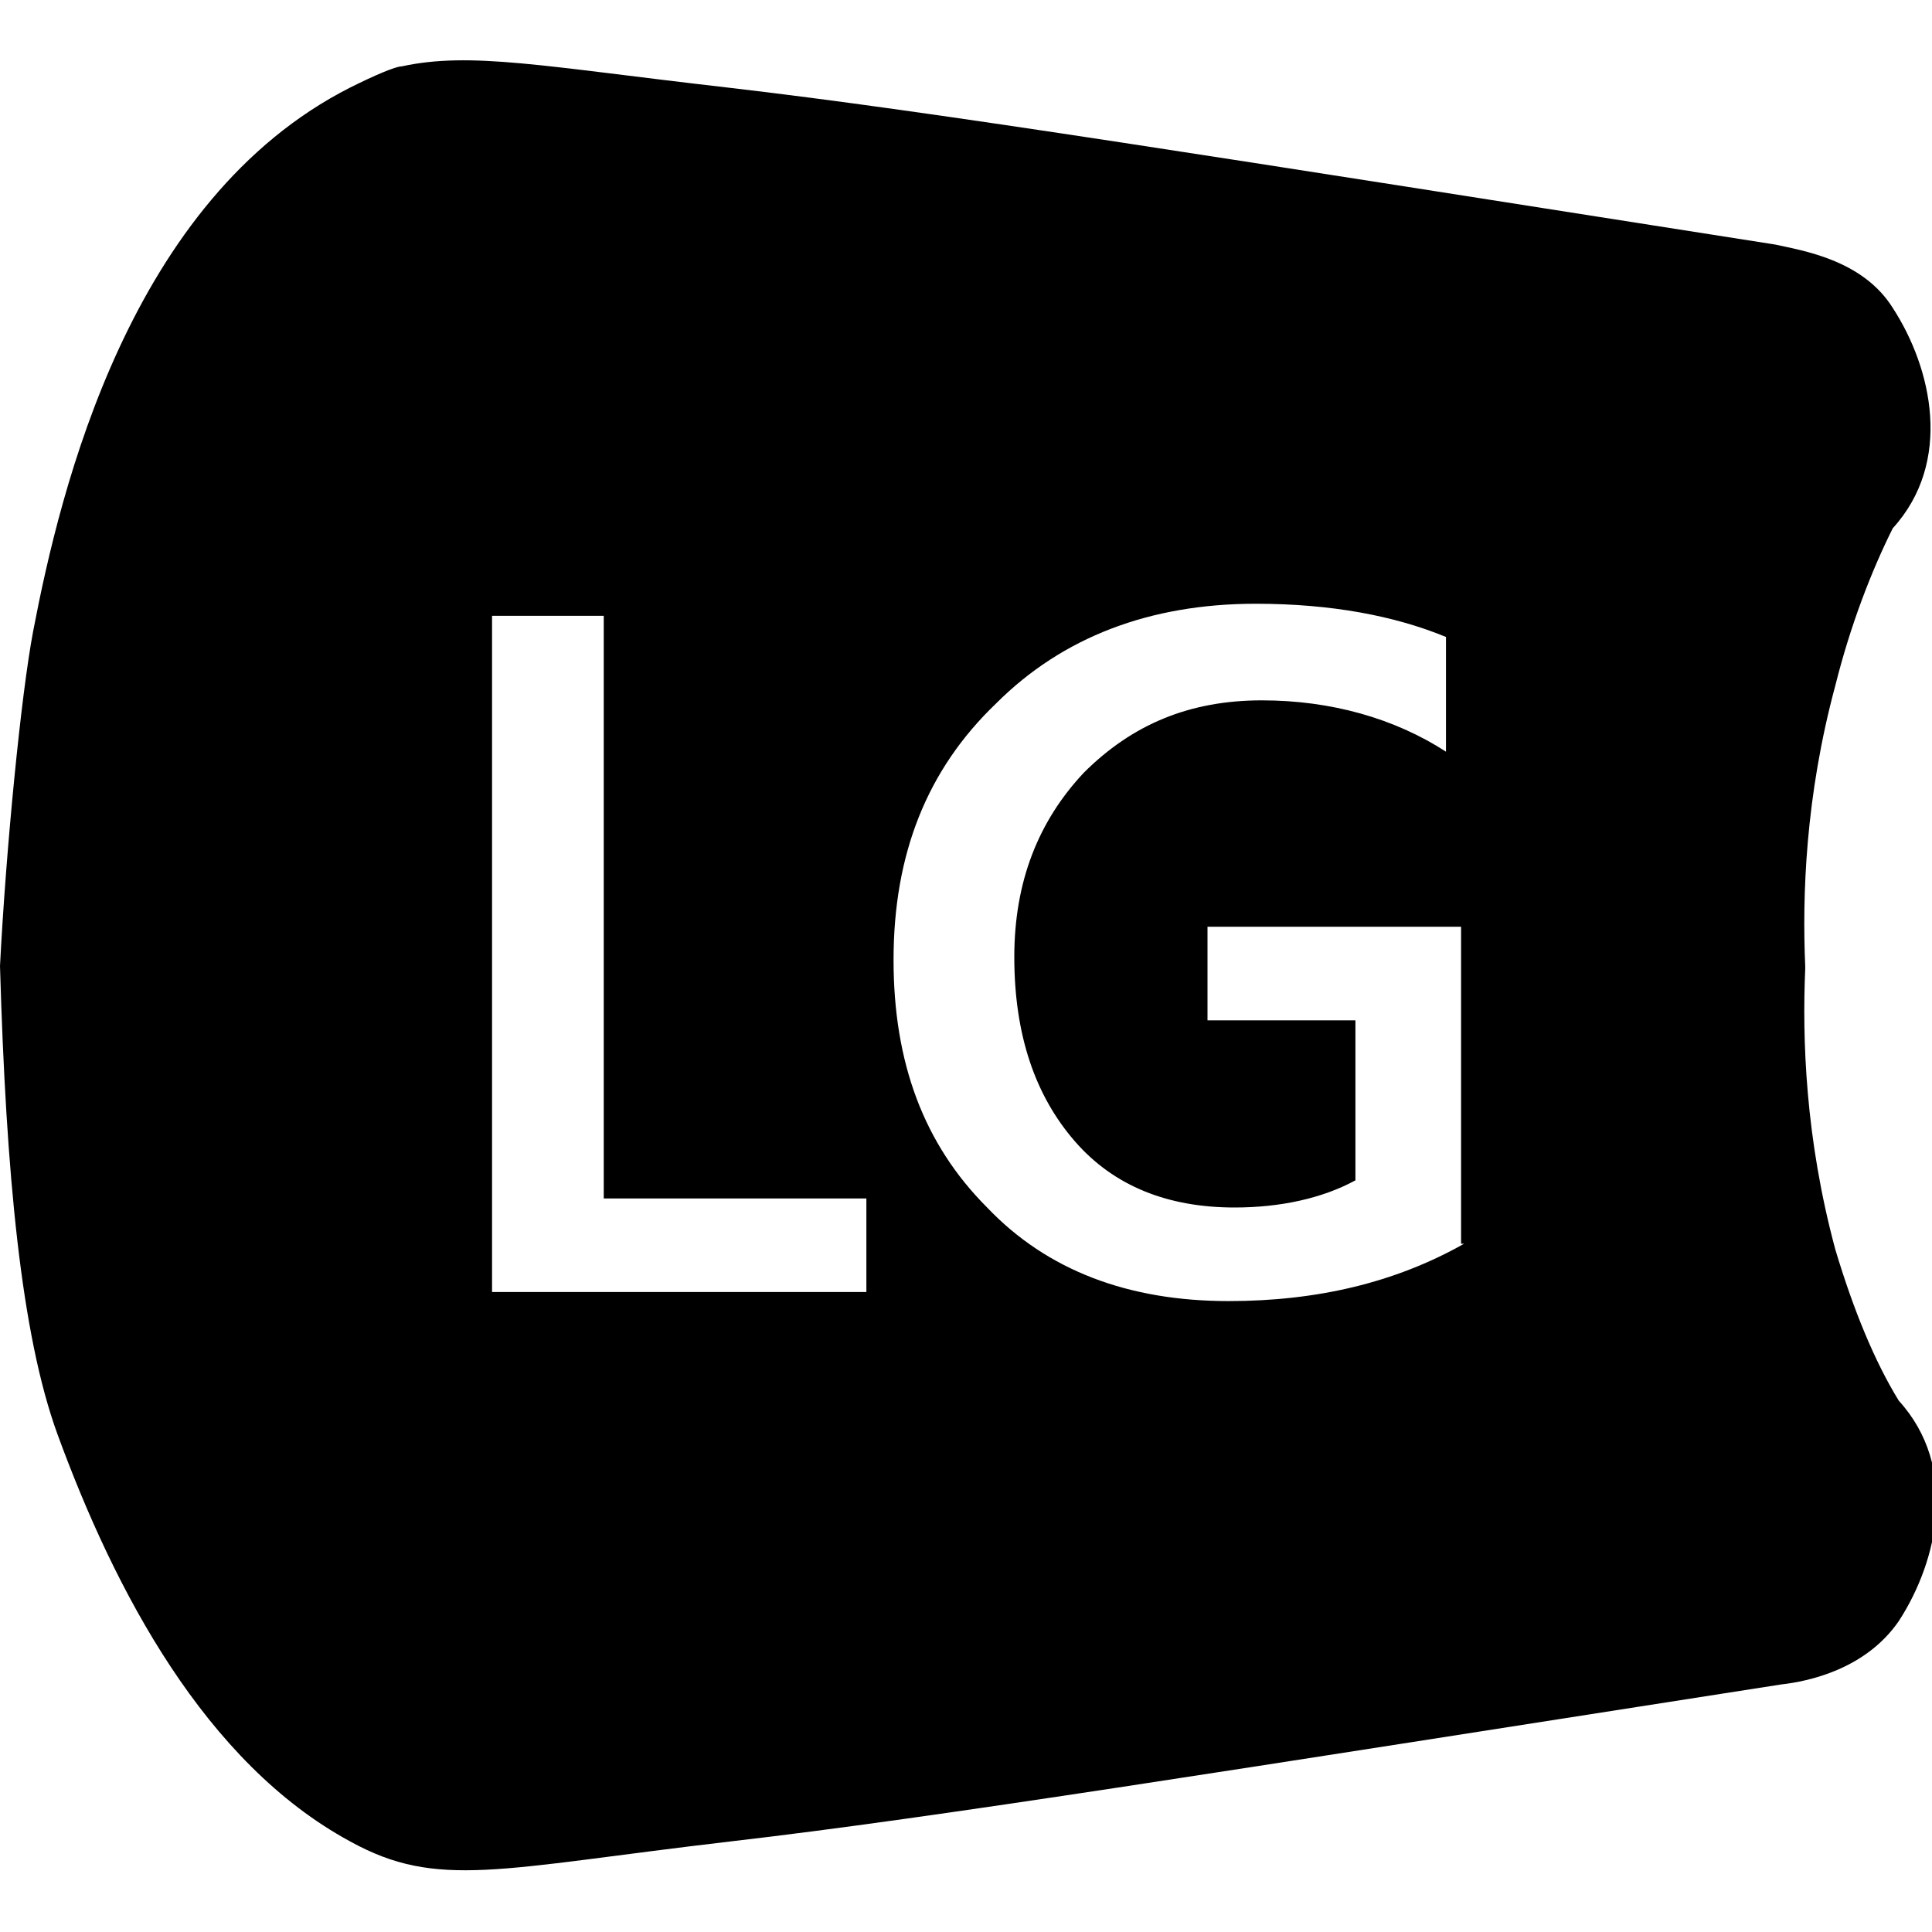 <?xml version="1.0" encoding="utf-8"?>
<!-- Generator: Adobe Illustrator 21.0.0, SVG Export Plug-In . SVG Version: 6.00 Build 0)  -->
<svg version="1.1" id="Capa_1" xmlns="http://www.w3.org/2000/svg" xmlns:xlink="http://www.w3.org/1999/xlink" x="0px" y="0px"
	 viewBox="0 0 64 64" style="enable-background:new 0 0 64 64;" xml:space="preserve">
<path d="M60.8,41.4c-1-3.7-1.1-7-1-9.3V32c-0.1-2.3,0-5.6,1-9.3c0.5-2,1.2-3.8,1.9-5.2c2-2.2,1.3-5.3,0-7.3c-1-1.6-3-1.9-3.9-2.1
	C40.3,5.2,31,3.7,24.1,2.9C18,2.2,15.6,1.7,13.3,2.2c-0.2,0-0.9,0.3-1.7,0.7C4.3,6.6,2,16.2,1.1,20.9C0.7,23,0.2,28.1,0,32V32
	c0.2,6.9,0.7,12.2,1.9,15.5c1.9,5.2,4.9,10.9,9.7,13.5c2.9,1.6,4.9,0.9,12.6,0c6.9-0.8,16.2-2.3,34.8-5.2c0.9-0.1,2.8-0.5,3.9-2.1
	c1.3-2,2-5.1,0-7.3C62.1,45.1,61.4,43.4,60.8,41.4z M28.7,42.8H16.3V20.4H20v19.3h8.7V42.8z M48.5,41.2c-2.3,1.3-4.9,1.9-7.8,1.9
	c-3.3,0-6-1-8-3.1c-2.1-2.1-3.1-4.8-3.1-8.2c0-3.5,1.1-6.3,3.4-8.5c2.2-2.2,5.1-3.3,8.6-3.3c2.5,0,4.6,0.4,6.3,1.1v3.8
	c-1.7-1.1-3.8-1.7-6.1-1.7c-2.4,0-4.3,0.8-5.9,2.4c-1.5,1.6-2.3,3.6-2.3,6.1c0,2.6,0.7,4.6,2,6.1c1.3,1.5,3.1,2.2,5.3,2.2
	c1.5,0,2.9-0.3,4-0.9v-5.3H40v-3.1h8.4V41.2z"/>
</svg>
